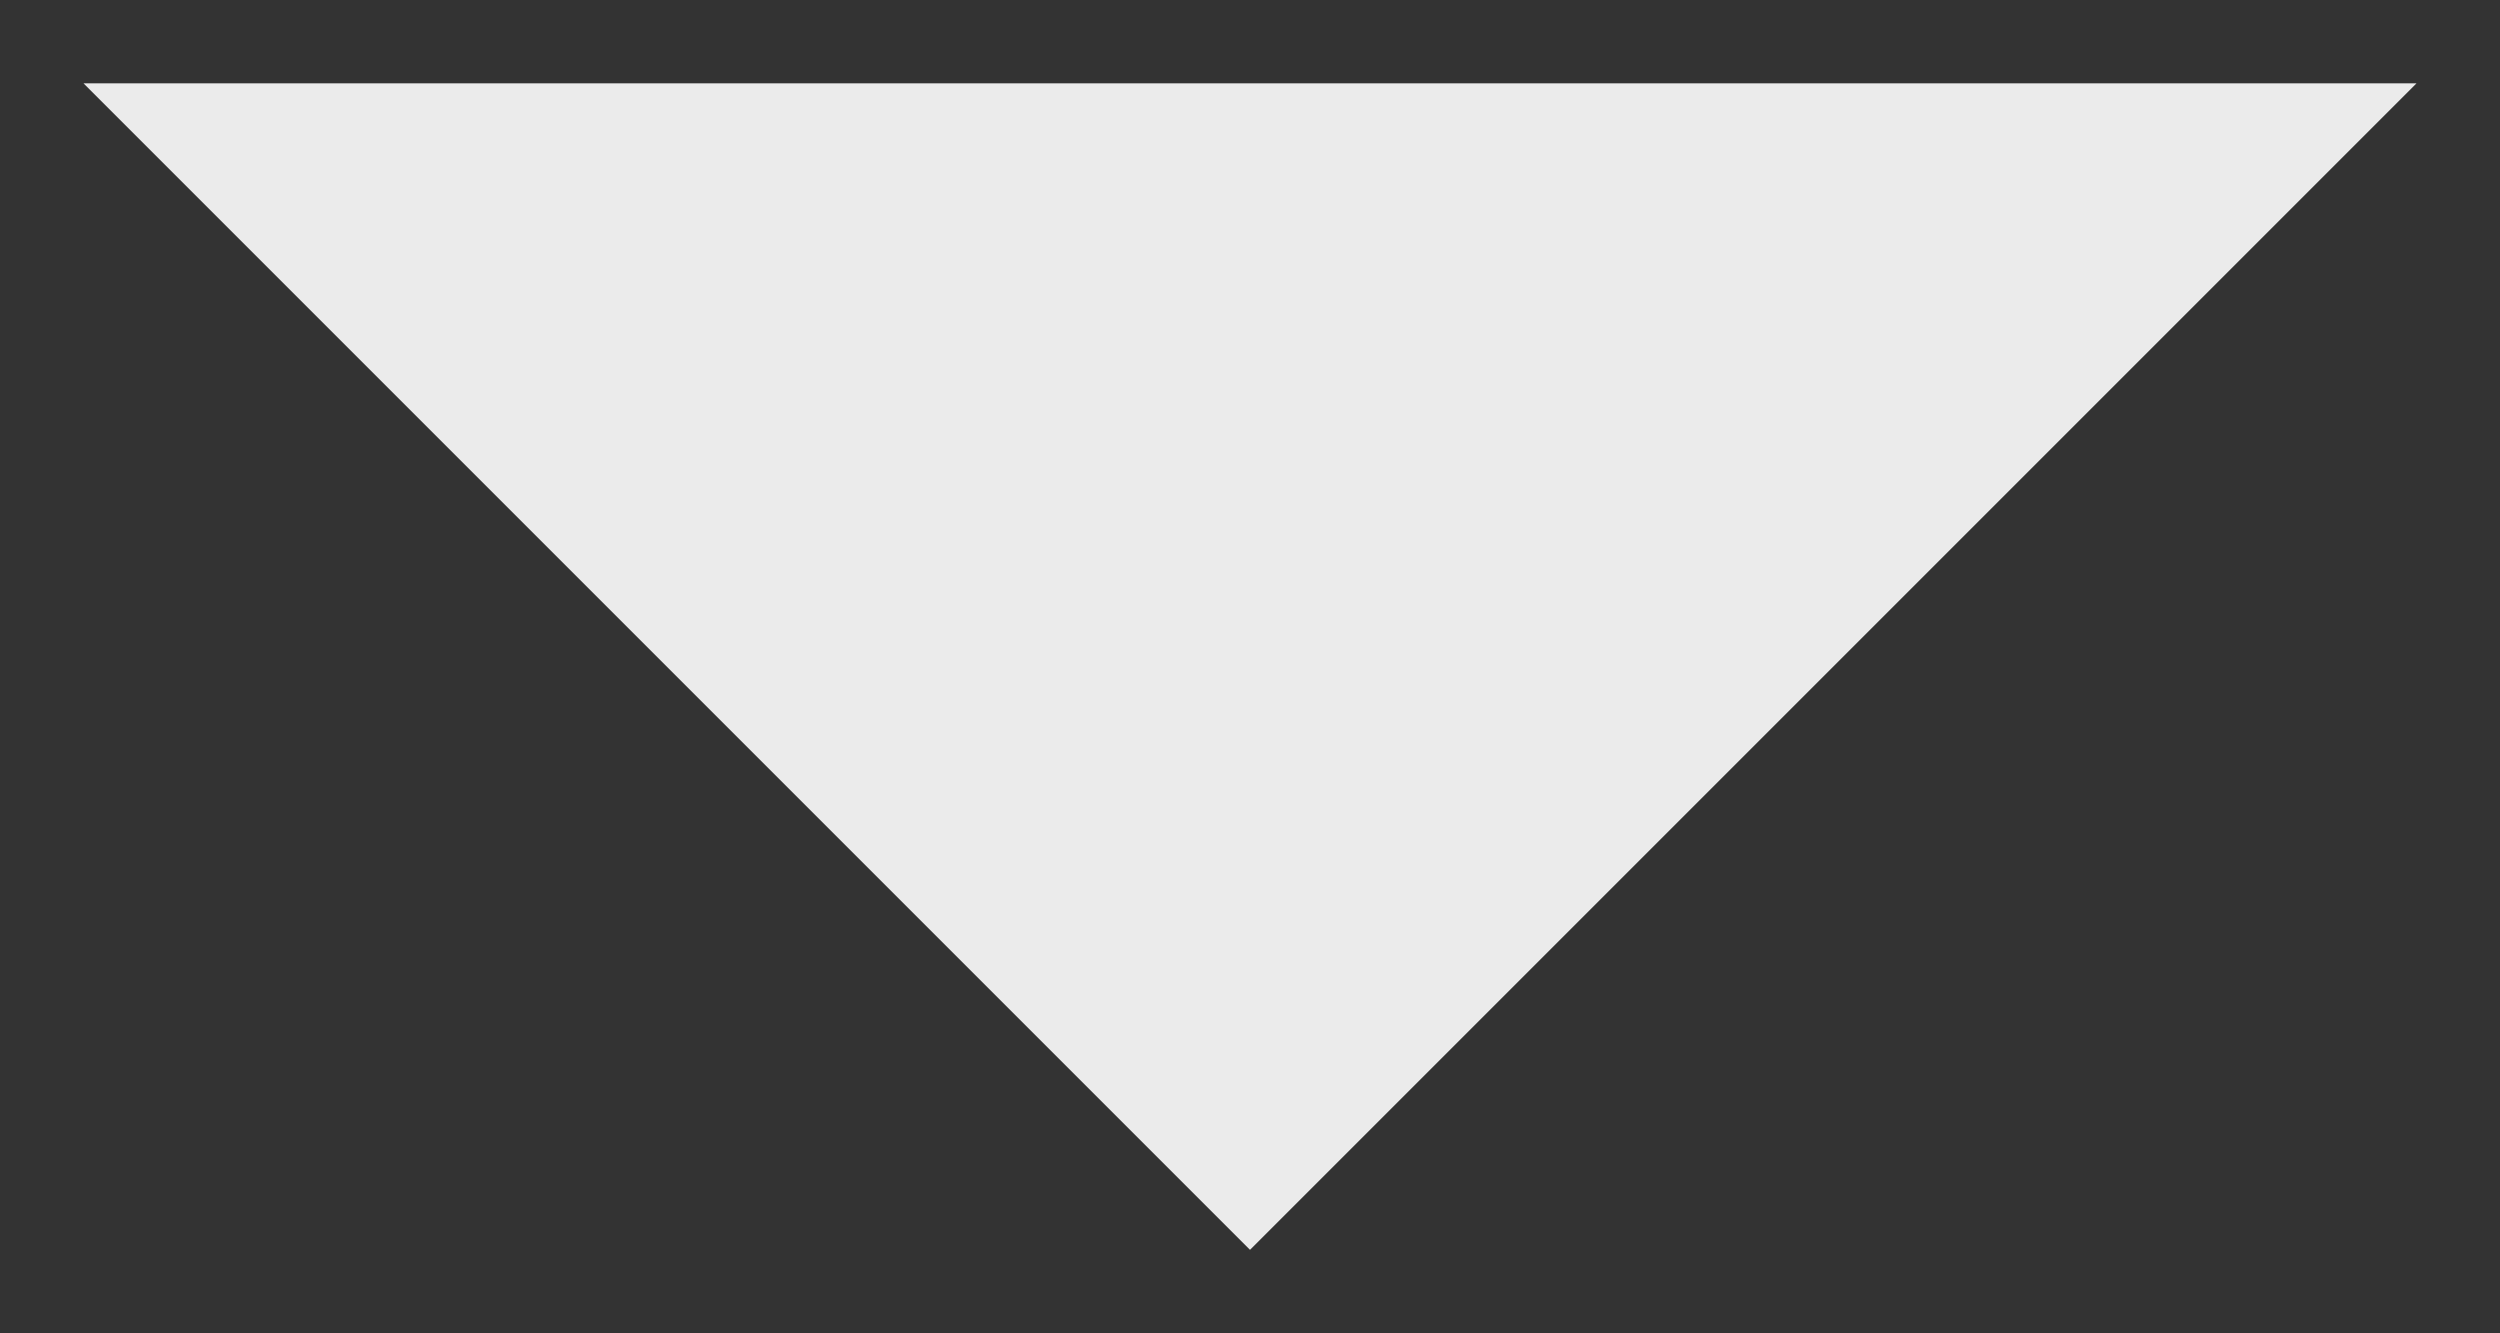 <svg xmlns="http://www.w3.org/2000/svg" width="15" height="8"><rect width="100%" height="100%" fill="#333333" stroke="none"/><path fill-rule="evenodd" fill="#EBEBEB" d="M14.499.5L7.5 7.499.501.5h13.998z"/></svg>